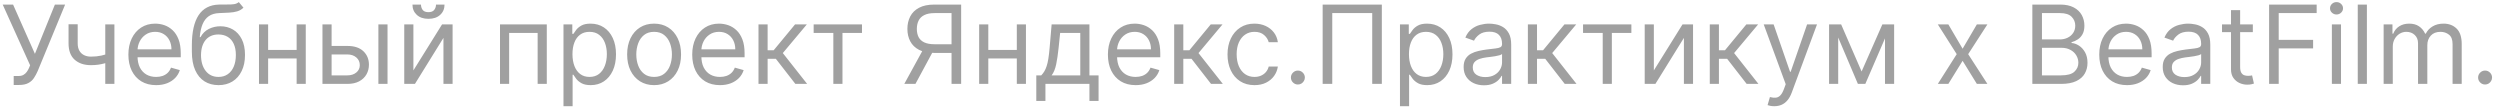 <svg width="298" height="13" viewBox="0 0 298 13" fill="none" xmlns="http://www.w3.org/2000/svg">
<path d="M1.632 10.129V9.058H2.223C2.451 9.058 2.642 9.014 2.796 8.924C2.953 8.835 3.082 8.72 3.183 8.578C3.288 8.437 3.374 8.289 3.442 8.135L3.59 7.784L0.321 0.545H1.558L4.162 6.418L6.544 0.545H7.763L4.494 8.467C4.365 8.763 4.217 9.037 4.051 9.289C3.888 9.541 3.665 9.745 3.382 9.898C3.102 10.052 2.722 10.129 2.242 10.129H1.632ZM13.637 2.909V10H12.548V2.909H13.637ZM13.213 6.288V7.304C12.966 7.396 12.722 7.478 12.479 7.549C12.236 7.616 11.98 7.67 11.712 7.71C11.445 7.747 11.151 7.766 10.831 7.766C10.027 7.766 9.383 7.549 8.896 7.115C8.413 6.681 8.171 6.03 8.171 5.162V2.891H9.261V5.162C9.261 5.525 9.33 5.824 9.469 6.058C9.607 6.291 9.795 6.465 10.032 6.579C10.269 6.693 10.535 6.75 10.831 6.75C11.292 6.75 11.709 6.708 12.082 6.625C12.457 6.539 12.834 6.427 13.213 6.288ZM18.609 10.148C17.926 10.148 17.337 9.997 16.841 9.695C16.349 9.391 15.969 8.966 15.701 8.421C15.436 7.873 15.304 7.236 15.304 6.51C15.304 5.784 15.436 5.143 15.701 4.589C15.969 4.032 16.341 3.598 16.818 3.288C17.298 2.974 17.858 2.817 18.498 2.817C18.868 2.817 19.233 2.878 19.593 3.001C19.953 3.125 20.28 3.325 20.576 3.602C20.871 3.875 21.107 4.239 21.282 4.691C21.458 5.143 21.545 5.701 21.545 6.362V6.824H16.079V5.882H20.438C20.438 5.482 20.357 5.125 20.197 4.811C20.04 4.497 19.816 4.249 19.523 4.068C19.234 3.886 18.892 3.795 18.498 3.795C18.065 3.795 17.689 3.903 17.372 4.119C17.058 4.331 16.817 4.608 16.647 4.95C16.478 5.291 16.393 5.657 16.393 6.048V6.676C16.393 7.212 16.486 7.666 16.67 8.038C16.858 8.407 17.118 8.689 17.451 8.883C17.783 9.074 18.169 9.169 18.609 9.169C18.896 9.169 19.154 9.129 19.385 9.049C19.619 8.966 19.82 8.843 19.99 8.68C20.159 8.513 20.29 8.307 20.382 8.061L21.435 8.357C21.324 8.714 21.138 9.027 20.876 9.298C20.614 9.566 20.291 9.775 19.907 9.926C19.522 10.074 19.089 10.148 18.609 10.148ZM28.465 0.25L29.02 0.915C28.804 1.124 28.555 1.27 28.272 1.353C27.988 1.436 27.668 1.487 27.311 1.506C26.954 1.524 26.557 1.543 26.12 1.561C25.628 1.58 25.22 1.7 24.897 1.921C24.574 2.143 24.325 2.463 24.149 2.881C23.974 3.3 23.861 3.814 23.812 4.423H23.904C24.145 3.98 24.477 3.654 24.902 3.445C25.326 3.235 25.782 3.131 26.268 3.131C26.822 3.131 27.321 3.26 27.764 3.518C28.207 3.777 28.558 4.16 28.816 4.668C29.075 5.176 29.204 5.802 29.204 6.547C29.204 7.289 29.072 7.929 28.807 8.467C28.546 9.006 28.178 9.421 27.704 9.714C27.233 10.003 26.68 10.148 26.047 10.148C25.413 10.148 24.857 9.998 24.38 9.7C23.903 9.398 23.532 8.952 23.267 8.361C23.003 7.767 22.87 7.033 22.87 6.159V5.402C22.87 3.823 23.138 2.626 23.674 1.81C24.212 0.995 25.022 0.573 26.102 0.545C26.483 0.533 26.824 0.53 27.122 0.536C27.421 0.542 27.681 0.529 27.902 0.495C28.124 0.461 28.312 0.379 28.465 0.25ZM26.047 9.169C26.474 9.169 26.842 9.061 27.15 8.846C27.461 8.63 27.699 8.327 27.865 7.936C28.032 7.543 28.115 7.079 28.115 6.547C28.115 6.03 28.03 5.59 27.861 5.227C27.695 4.863 27.456 4.586 27.145 4.396C26.834 4.205 26.462 4.109 26.028 4.109C25.711 4.109 25.426 4.163 25.174 4.271C24.922 4.379 24.706 4.537 24.528 4.746C24.349 4.956 24.211 5.211 24.112 5.513C24.017 5.814 23.966 6.159 23.96 6.547C23.96 7.341 24.146 7.976 24.518 8.453C24.891 8.931 25.4 9.169 26.047 9.169ZM35.616 5.956V6.972H31.702V5.956H35.616ZM31.96 2.909V10H30.871V2.909H31.96ZM36.447 2.909V10H35.358V2.909H36.447ZM39.379 5.476H41.41C42.241 5.476 42.877 5.687 43.317 6.108C43.757 6.53 43.977 7.064 43.977 7.71C43.977 8.135 43.878 8.521 43.681 8.869C43.484 9.214 43.195 9.489 42.813 9.695C42.432 9.898 41.964 10 41.41 10H38.437V2.909H39.527V8.984H41.41C41.841 8.984 42.195 8.87 42.472 8.643C42.749 8.415 42.887 8.123 42.887 7.766C42.887 7.39 42.749 7.084 42.472 6.847C42.195 6.61 41.841 6.491 41.41 6.491H39.379V5.476ZM45.103 10V2.909H46.193V10H45.103ZM49.277 8.393L52.693 2.909H53.949V10H52.859V4.516L49.461 10H48.187V2.909H49.277V8.393ZM51.973 0.545H52.988C52.988 1.044 52.816 1.452 52.471 1.769C52.127 2.086 51.659 2.244 51.068 2.244C50.486 2.244 50.023 2.086 49.678 1.769C49.337 1.452 49.166 1.044 49.166 0.545H50.181C50.181 0.786 50.248 0.996 50.38 1.178C50.515 1.359 50.745 1.45 51.068 1.45C51.391 1.45 51.622 1.359 51.76 1.178C51.902 0.996 51.973 0.786 51.973 0.545ZM59.6 10V2.909H65.177V10H64.087V3.925H60.69V10H59.6ZM67.167 12.659V2.909H68.219V4.036H68.348C68.428 3.912 68.539 3.755 68.681 3.565C68.825 3.371 69.032 3.198 69.299 3.048C69.57 2.894 69.936 2.817 70.398 2.817C70.995 2.817 71.522 2.966 71.977 3.265C72.433 3.563 72.788 3.986 73.043 4.534C73.299 5.082 73.427 5.728 73.427 6.473C73.427 7.224 73.299 7.875 73.043 8.426C72.788 8.974 72.434 9.398 71.982 9.7C71.529 9.998 71.007 10.148 70.417 10.148C69.961 10.148 69.596 10.072 69.323 9.922C69.049 9.768 68.838 9.594 68.69 9.4C68.542 9.203 68.428 9.04 68.348 8.911H68.256V12.659H67.167ZM68.238 6.455C68.238 6.99 68.316 7.462 68.473 7.872C68.63 8.278 68.859 8.597 69.161 8.827C69.463 9.055 69.832 9.169 70.269 9.169C70.724 9.169 71.104 9.049 71.409 8.809C71.717 8.566 71.948 8.24 72.102 7.83C72.259 7.418 72.337 6.959 72.337 6.455C72.337 5.956 72.26 5.507 72.106 5.107C71.955 4.703 71.726 4.385 71.418 4.151C71.114 3.914 70.731 3.795 70.269 3.795C69.826 3.795 69.453 3.908 69.152 4.132C68.85 4.354 68.622 4.665 68.468 5.065C68.315 5.462 68.238 5.925 68.238 6.455ZM77.969 10.148C77.329 10.148 76.767 9.995 76.284 9.691C75.804 9.386 75.428 8.96 75.158 8.412C74.89 7.864 74.756 7.224 74.756 6.491C74.756 5.753 74.89 5.108 75.158 4.557C75.428 4.006 75.804 3.578 76.284 3.274C76.767 2.969 77.329 2.817 77.969 2.817C78.609 2.817 79.169 2.969 79.65 3.274C80.133 3.578 80.508 4.006 80.776 4.557C81.047 5.108 81.182 5.753 81.182 6.491C81.182 7.224 81.047 7.864 80.776 8.412C80.508 8.96 80.133 9.386 79.65 9.691C79.169 9.995 78.609 10.148 77.969 10.148ZM77.969 9.169C78.455 9.169 78.856 9.044 79.169 8.795C79.483 8.546 79.716 8.218 79.867 7.812C80.017 7.406 80.093 6.965 80.093 6.491C80.093 6.018 80.017 5.576 79.867 5.167C79.716 4.757 79.483 4.426 79.169 4.174C78.856 3.922 78.455 3.795 77.969 3.795C77.483 3.795 77.083 3.922 76.769 4.174C76.455 4.426 76.223 4.757 76.072 5.167C75.921 5.576 75.846 6.018 75.846 6.491C75.846 6.965 75.921 7.406 76.072 7.812C76.223 8.218 76.455 8.546 76.769 8.795C77.083 9.044 77.483 9.169 77.969 9.169ZM85.818 10.148C85.135 10.148 84.546 9.997 84.05 9.695C83.558 9.391 83.178 8.966 82.91 8.421C82.645 7.873 82.513 7.236 82.513 6.51C82.513 5.784 82.645 5.143 82.91 4.589C83.178 4.032 83.55 3.598 84.027 3.288C84.507 2.974 85.067 2.817 85.707 2.817C86.077 2.817 86.442 2.878 86.802 3.001C87.162 3.125 87.49 3.325 87.785 3.602C88.08 3.875 88.316 4.239 88.491 4.691C88.667 5.143 88.754 5.701 88.754 6.362V6.824H83.288V5.882H87.646C87.646 5.482 87.566 5.125 87.406 4.811C87.249 4.497 87.025 4.249 86.732 4.068C86.443 3.886 86.102 3.795 85.707 3.795C85.274 3.795 84.898 3.903 84.581 4.119C84.267 4.331 84.026 4.608 83.856 4.95C83.687 5.291 83.602 5.657 83.602 6.048V6.676C83.602 7.212 83.695 7.666 83.879 8.038C84.067 8.407 84.327 8.689 84.66 8.883C84.992 9.074 85.378 9.169 85.818 9.169C86.105 9.169 86.363 9.129 86.594 9.049C86.828 8.966 87.029 8.843 87.199 8.68C87.368 8.513 87.499 8.307 87.591 8.061L88.644 8.357C88.533 8.714 88.347 9.027 88.085 9.298C87.823 9.566 87.5 9.775 87.115 9.926C86.731 10.074 86.298 10.148 85.818 10.148ZM90.412 10V2.909H91.501V5.993H92.221L94.77 2.909H96.173L93.311 6.325L96.21 10H94.807L92.48 7.009H91.501V10H90.412ZM96.988 3.925V2.909H102.749V3.925H100.423V10H99.333V3.925H96.988ZM114.569 10H113.424V1.561H111.411C110.9 1.561 110.489 1.64 110.178 1.797C109.867 1.95 109.641 2.169 109.5 2.452C109.358 2.735 109.287 3.066 109.287 3.445C109.287 3.823 109.357 4.149 109.495 4.423C109.637 4.694 109.861 4.903 110.169 5.051C110.48 5.199 110.888 5.273 111.392 5.273H113.941V6.307H111.356C110.623 6.307 110.021 6.185 109.55 5.942C109.08 5.696 108.73 5.357 108.503 4.926C108.275 4.496 108.161 4.002 108.161 3.445C108.161 2.888 108.275 2.391 108.503 1.953C108.73 1.516 109.081 1.173 109.555 0.924C110.029 0.672 110.635 0.545 111.374 0.545H114.569V10ZM110.118 5.753H111.411L109.121 10H107.792L110.118 5.753ZM121.462 5.956V6.972H117.547V5.956H121.462ZM117.806 2.909V10H116.716V2.909H117.806ZM122.293 2.909V10H121.204V2.909H122.293ZM123.526 12.031V8.984H124.117C124.261 8.834 124.386 8.67 124.491 8.495C124.595 8.32 124.686 8.112 124.763 7.872C124.843 7.629 124.911 7.333 124.966 6.985C125.021 6.635 125.071 6.211 125.114 5.716L125.354 2.909H129.86V8.984H130.949V12.031H129.86V10H124.615V12.031H123.526ZM125.354 8.984H128.77V3.925H126.369L126.185 5.716C126.108 6.458 126.012 7.105 125.899 7.659C125.785 8.213 125.603 8.655 125.354 8.984ZM135.368 10.148C134.685 10.148 134.096 9.997 133.6 9.695C133.108 9.391 132.727 8.966 132.46 8.421C132.195 7.873 132.063 7.236 132.063 6.51C132.063 5.784 132.195 5.143 132.46 4.589C132.727 4.032 133.1 3.598 133.577 3.288C134.057 2.974 134.617 2.817 135.257 2.817C135.627 2.817 135.991 2.878 136.351 3.001C136.712 3.125 137.039 3.325 137.335 3.602C137.63 3.875 137.866 4.239 138.041 4.691C138.216 5.143 138.304 5.701 138.304 6.362V6.824H132.838V5.882H137.196C137.196 5.482 137.116 5.125 136.956 4.811C136.799 4.497 136.575 4.249 136.282 4.068C135.993 3.886 135.651 3.795 135.257 3.795C134.823 3.795 134.448 3.903 134.131 4.119C133.817 4.331 133.575 4.608 133.406 4.95C133.237 5.291 133.152 5.657 133.152 6.048V6.676C133.152 7.212 133.245 7.666 133.429 8.038C133.617 8.407 133.877 8.689 134.209 8.883C134.542 9.074 134.928 9.169 135.368 9.169C135.654 9.169 135.913 9.129 136.144 9.049C136.378 8.966 136.579 8.843 136.748 8.68C136.918 8.513 137.049 8.307 137.141 8.061L138.193 8.357C138.083 8.714 137.896 9.027 137.635 9.298C137.373 9.566 137.05 9.775 136.665 9.926C136.281 10.074 135.848 10.148 135.368 10.148ZM139.962 10V2.909H141.051V5.993H141.771L144.319 2.909H145.723L142.861 6.325L145.76 10H144.356L142.03 7.009H141.051V10H139.962ZM149.533 10.148C148.868 10.148 148.295 9.991 147.815 9.677C147.335 9.363 146.966 8.931 146.707 8.38C146.449 7.829 146.32 7.199 146.32 6.491C146.32 5.771 146.452 5.136 146.717 4.585C146.984 4.031 147.357 3.598 147.834 3.288C148.314 2.974 148.874 2.817 149.514 2.817C150.013 2.817 150.462 2.909 150.862 3.094C151.262 3.278 151.59 3.537 151.845 3.869C152.101 4.202 152.259 4.589 152.321 5.033H151.231C151.148 4.71 150.964 4.423 150.678 4.174C150.394 3.922 150.013 3.795 149.533 3.795C149.108 3.795 148.736 3.906 148.415 4.128C148.098 4.346 147.851 4.656 147.672 5.056C147.497 5.453 147.409 5.919 147.409 6.455C147.409 7.002 147.495 7.479 147.668 7.886C147.843 8.292 148.089 8.607 148.406 8.832C148.726 9.057 149.102 9.169 149.533 9.169C149.816 9.169 150.073 9.12 150.304 9.021C150.534 8.923 150.73 8.781 150.89 8.597C151.05 8.412 151.164 8.19 151.231 7.932H152.321C152.259 8.35 152.107 8.727 151.864 9.063C151.624 9.395 151.305 9.66 150.908 9.857C150.514 10.051 150.056 10.148 149.533 10.148ZM154.708 10.074C154.48 10.074 154.285 9.992 154.121 9.829C153.958 9.666 153.877 9.471 153.877 9.243C153.877 9.015 153.958 8.82 154.121 8.657C154.285 8.493 154.48 8.412 154.708 8.412C154.935 8.412 155.131 8.493 155.294 8.657C155.457 8.82 155.539 9.015 155.539 9.243C155.539 9.394 155.5 9.532 155.423 9.658C155.349 9.785 155.249 9.886 155.123 9.963C155 10.037 154.862 10.074 154.708 10.074ZM164.714 0.545V10H163.569V1.561H158.805V10H157.66V0.545H164.714ZM166.876 12.659V2.909H167.928V4.036H168.057C168.137 3.912 168.248 3.755 168.39 3.565C168.534 3.371 168.741 3.198 169.008 3.048C169.279 2.894 169.645 2.817 170.107 2.817C170.704 2.817 171.23 2.966 171.686 3.265C172.141 3.563 172.497 3.986 172.752 4.534C173.008 5.082 173.136 5.728 173.136 6.473C173.136 7.224 173.008 7.875 172.752 8.426C172.497 8.974 172.143 9.398 171.691 9.7C171.238 9.998 170.716 10.148 170.126 10.148C169.67 10.148 169.305 10.072 169.031 9.922C168.758 9.768 168.547 9.594 168.399 9.4C168.251 9.203 168.137 9.04 168.057 8.911H167.965V12.659H166.876ZM167.947 6.455C167.947 6.99 168.025 7.462 168.182 7.872C168.339 8.278 168.568 8.597 168.87 8.827C169.172 9.055 169.541 9.169 169.978 9.169C170.433 9.169 170.813 9.049 171.118 8.809C171.426 8.566 171.657 8.24 171.811 7.83C171.968 7.418 172.046 6.959 172.046 6.455C172.046 5.956 171.969 5.507 171.815 5.107C171.664 4.703 171.435 4.385 171.127 4.151C170.823 3.914 170.439 3.795 169.978 3.795C169.535 3.795 169.162 3.908 168.861 4.132C168.559 4.354 168.331 4.665 168.177 5.065C168.024 5.462 167.947 5.925 167.947 6.455ZM176.884 10.166C176.435 10.166 176.027 10.082 175.661 9.912C175.294 9.74 175.004 9.492 174.788 9.169C174.573 8.843 174.465 8.449 174.465 7.987C174.465 7.581 174.545 7.252 174.705 6.999C174.865 6.744 175.079 6.544 175.347 6.399C175.615 6.255 175.91 6.147 176.233 6.076C176.559 6.002 176.887 5.944 177.216 5.901C177.647 5.845 177.997 5.804 178.264 5.776C178.535 5.745 178.732 5.694 178.855 5.624C178.982 5.553 179.045 5.43 179.045 5.254V5.217C179.045 4.762 178.92 4.408 178.671 4.156C178.424 3.903 178.051 3.777 177.549 3.777C177.029 3.777 176.621 3.891 176.326 4.119C176.03 4.346 175.822 4.589 175.702 4.848L174.668 4.479C174.853 4.048 175.099 3.712 175.407 3.472C175.718 3.229 176.056 3.06 176.422 2.964C176.792 2.866 177.155 2.817 177.512 2.817C177.74 2.817 178.001 2.844 178.297 2.9C178.595 2.952 178.883 3.061 179.16 3.228C179.44 3.394 179.672 3.645 179.857 3.98C180.042 4.316 180.134 4.765 180.134 5.328V10H179.045V9.04H178.989C178.915 9.194 178.792 9.358 178.62 9.534C178.448 9.709 178.218 9.858 177.932 9.982C177.646 10.105 177.297 10.166 176.884 10.166ZM177.05 9.188C177.481 9.188 177.844 9.103 178.14 8.934C178.438 8.764 178.663 8.546 178.814 8.278C178.968 8.01 179.045 7.729 179.045 7.433V6.436C178.998 6.491 178.897 6.542 178.74 6.588C178.586 6.632 178.408 6.67 178.204 6.704C178.004 6.735 177.809 6.762 177.618 6.787C177.43 6.808 177.278 6.827 177.161 6.842C176.878 6.879 176.613 6.939 176.367 7.022C176.124 7.102 175.927 7.224 175.776 7.387C175.628 7.547 175.555 7.766 175.555 8.043C175.555 8.421 175.695 8.707 175.975 8.901C176.258 9.092 176.616 9.188 177.05 9.188ZM182.123 10V2.909H183.212V5.993H183.932L186.481 2.909H187.884L185.022 6.325L187.921 10H186.518L184.191 7.009H183.212V10H182.123ZM188.699 3.925V2.909H194.46V3.925H192.133V10H191.044V3.925H188.699ZM197.139 8.393L200.555 2.909H201.811V10H200.721V4.516L197.324 10H196.049V2.909H197.139V8.393ZM203.806 10V2.909H204.896V5.993H205.616L208.164 2.909H209.568L206.705 6.325L209.605 10H208.201L205.874 7.009H204.896V10H203.806ZM211.49 12.659C211.306 12.659 211.141 12.644 210.996 12.613C210.852 12.585 210.752 12.557 210.696 12.53L210.973 11.57C211.238 11.637 211.472 11.662 211.675 11.643C211.878 11.625 212.058 11.534 212.215 11.371C212.375 11.211 212.521 10.951 212.654 10.591L212.857 10.037L210.235 2.909H211.417L213.374 8.56H213.448L215.405 2.909H216.587L213.577 11.034C213.442 11.4 213.274 11.704 213.074 11.944C212.874 12.187 212.641 12.367 212.377 12.484C212.115 12.601 211.82 12.659 211.49 12.659ZM221.903 8.523L224.377 2.909H225.411L222.346 10H221.46L218.45 2.909H219.465L221.903 8.523ZM219.114 2.909V10H218.025V2.909H219.114ZM224.691 10V2.909H225.781V10H224.691ZM232.244 2.909L233.943 5.808L235.641 2.909H236.897L234.607 6.455L236.897 10H235.641L233.943 7.249L232.244 10H230.988L233.241 6.455L230.988 2.909H232.244ZM242.256 10V0.545H245.561C246.22 0.545 246.763 0.659 247.191 0.887C247.619 1.112 247.937 1.415 248.146 1.797C248.356 2.175 248.46 2.595 248.46 3.057C248.46 3.463 248.388 3.799 248.243 4.063C248.102 4.328 247.914 4.537 247.68 4.691C247.449 4.845 247.198 4.959 246.928 5.033V5.125C247.217 5.143 247.508 5.245 247.8 5.43C248.092 5.614 248.337 5.879 248.534 6.224C248.731 6.568 248.83 6.99 248.83 7.489C248.83 7.963 248.722 8.389 248.506 8.767C248.291 9.146 247.951 9.446 247.486 9.668C247.021 9.889 246.417 10 245.672 10H242.256ZM243.401 8.984H245.672C246.42 8.984 246.951 8.84 247.265 8.55C247.582 8.258 247.74 7.904 247.74 7.489C247.74 7.169 247.659 6.873 247.495 6.602C247.332 6.328 247.1 6.11 246.798 5.947C246.497 5.781 246.14 5.697 245.727 5.697H243.401V8.984ZM243.401 4.7H245.524C245.869 4.7 246.18 4.633 246.457 4.497C246.737 4.362 246.958 4.171 247.121 3.925C247.288 3.679 247.371 3.389 247.371 3.057C247.371 2.641 247.226 2.289 246.937 2C246.648 1.707 246.189 1.561 245.561 1.561H243.401V4.7ZM253.536 10.148C252.853 10.148 252.263 9.997 251.768 9.695C251.276 9.391 250.895 8.966 250.628 8.421C250.363 7.873 250.231 7.236 250.231 6.51C250.231 5.784 250.363 5.143 250.628 4.589C250.895 4.032 251.268 3.598 251.745 3.288C252.225 2.974 252.785 2.817 253.425 2.817C253.795 2.817 254.159 2.878 254.519 3.001C254.879 3.125 255.207 3.325 255.503 3.602C255.798 3.875 256.034 4.239 256.209 4.691C256.384 5.143 256.472 5.701 256.472 6.362V6.824H251.006V5.882H255.364C255.364 5.482 255.284 5.125 255.124 4.811C254.967 4.497 254.743 4.249 254.45 4.068C254.161 3.886 253.819 3.795 253.425 3.795C252.991 3.795 252.616 3.903 252.299 4.119C251.985 4.331 251.743 4.608 251.574 4.95C251.405 5.291 251.32 5.657 251.32 6.048V6.676C251.32 7.212 251.413 7.666 251.597 8.038C251.785 8.407 252.045 8.689 252.377 8.883C252.71 9.074 253.096 9.169 253.536 9.169C253.822 9.169 254.081 9.129 254.312 9.049C254.546 8.966 254.747 8.843 254.916 8.68C255.086 8.513 255.216 8.307 255.309 8.061L256.361 8.357C256.251 8.714 256.064 9.027 255.803 9.298C255.541 9.566 255.218 9.775 254.833 9.926C254.449 10.074 254.016 10.148 253.536 10.148ZM260.216 10.166C259.767 10.166 259.359 10.082 258.993 9.912C258.627 9.74 258.336 9.492 258.12 9.169C257.905 8.843 257.797 8.449 257.797 7.987C257.797 7.581 257.877 7.252 258.037 6.999C258.197 6.744 258.411 6.544 258.679 6.399C258.947 6.255 259.242 6.147 259.565 6.076C259.891 6.002 260.219 5.944 260.549 5.901C260.979 5.845 261.329 5.804 261.596 5.776C261.867 5.745 262.064 5.694 262.187 5.624C262.314 5.553 262.377 5.43 262.377 5.254V5.217C262.377 4.762 262.252 4.408 262.003 4.156C261.756 3.903 261.383 3.777 260.881 3.777C260.361 3.777 259.953 3.891 259.658 4.119C259.362 4.346 259.154 4.589 259.034 4.848L258 4.479C258.185 4.048 258.431 3.712 258.739 3.472C259.05 3.229 259.388 3.06 259.754 2.964C260.124 2.866 260.487 2.817 260.844 2.817C261.072 2.817 261.333 2.844 261.629 2.9C261.927 2.952 262.215 3.061 262.492 3.228C262.772 3.394 263.004 3.645 263.189 3.98C263.374 4.316 263.466 4.765 263.466 5.328V10H262.377V9.04H262.321C262.247 9.194 262.124 9.358 261.952 9.534C261.78 9.709 261.55 9.858 261.264 9.982C260.978 10.105 260.629 10.166 260.216 10.166ZM260.382 9.188C260.813 9.188 261.176 9.103 261.472 8.934C261.77 8.764 261.995 8.546 262.146 8.278C262.3 8.01 262.377 7.729 262.377 7.433V6.436C262.33 6.491 262.229 6.542 262.072 6.588C261.918 6.632 261.74 6.67 261.536 6.704C261.336 6.735 261.141 6.762 260.95 6.787C260.762 6.808 260.61 6.827 260.493 6.842C260.21 6.879 259.945 6.939 259.699 7.022C259.456 7.102 259.259 7.224 259.108 7.387C258.96 7.547 258.887 7.766 258.887 8.043C258.887 8.421 259.027 8.707 259.307 8.901C259.59 9.092 259.948 9.188 260.382 9.188ZM268.538 2.909V3.832H264.864V2.909H268.538ZM265.935 1.21H267.024V7.969C267.024 8.277 267.069 8.507 267.158 8.661C267.25 8.812 267.367 8.914 267.509 8.966C267.654 9.015 267.806 9.04 267.966 9.04C268.086 9.04 268.185 9.034 268.261 9.021C268.338 9.006 268.4 8.994 268.446 8.984L268.668 9.963C268.594 9.991 268.491 10.018 268.358 10.046C268.226 10.077 268.058 10.092 267.855 10.092C267.547 10.092 267.246 10.026 266.95 9.894C266.658 9.761 266.415 9.56 266.221 9.289C266.03 9.018 265.935 8.677 265.935 8.264V1.21ZM270.477 10V0.545H276.146V1.561H271.622V4.756H275.722V5.771H271.622V10H270.477ZM277.96 10V2.909H279.049V10H277.96ZM278.514 1.727C278.301 1.727 278.118 1.655 277.964 1.51C277.813 1.366 277.738 1.192 277.738 0.989C277.738 0.786 277.813 0.612 277.964 0.467C278.118 0.322 278.301 0.25 278.514 0.25C278.726 0.25 278.907 0.322 279.058 0.467C279.212 0.612 279.289 0.786 279.289 0.989C279.289 1.192 279.212 1.366 279.058 1.51C278.907 1.655 278.726 1.727 278.514 1.727ZM282.134 0.545V10H281.045V0.545H282.134ZM284.129 10V2.909H285.182V4.017H285.274C285.422 3.638 285.661 3.345 285.99 3.135C286.319 2.923 286.715 2.817 287.176 2.817C287.644 2.817 288.033 2.923 288.344 3.135C288.658 3.345 288.903 3.638 289.078 4.017H289.152C289.334 3.651 289.606 3.36 289.969 3.145C290.332 2.926 290.768 2.817 291.276 2.817C291.91 2.817 292.428 3.015 292.832 3.412C293.235 3.806 293.436 4.42 293.436 5.254V10H292.347V5.254C292.347 4.731 292.204 4.357 291.917 4.132C291.631 3.908 291.294 3.795 290.906 3.795C290.408 3.795 290.022 3.946 289.748 4.248C289.474 4.546 289.337 4.925 289.337 5.384V10H288.229V5.143C288.229 4.74 288.098 4.416 287.837 4.169C287.575 3.92 287.238 3.795 286.826 3.795C286.542 3.795 286.278 3.871 286.031 4.022C285.788 4.172 285.591 4.382 285.441 4.649C285.293 4.914 285.219 5.22 285.219 5.568V10H284.129ZM296.222 10.074C295.995 10.074 295.799 9.992 295.636 9.829C295.473 9.666 295.391 9.471 295.391 9.243C295.391 9.015 295.473 8.82 295.636 8.657C295.799 8.493 295.995 8.412 296.222 8.412C296.45 8.412 296.646 8.493 296.809 8.657C296.972 8.82 297.053 9.015 297.053 9.243C297.053 9.394 297.015 9.532 296.938 9.658C296.864 9.785 296.764 9.886 296.638 9.963C296.515 10.037 296.376 10.074 296.222 10.074Z" fill="#A0A0A0"/>
</svg>
